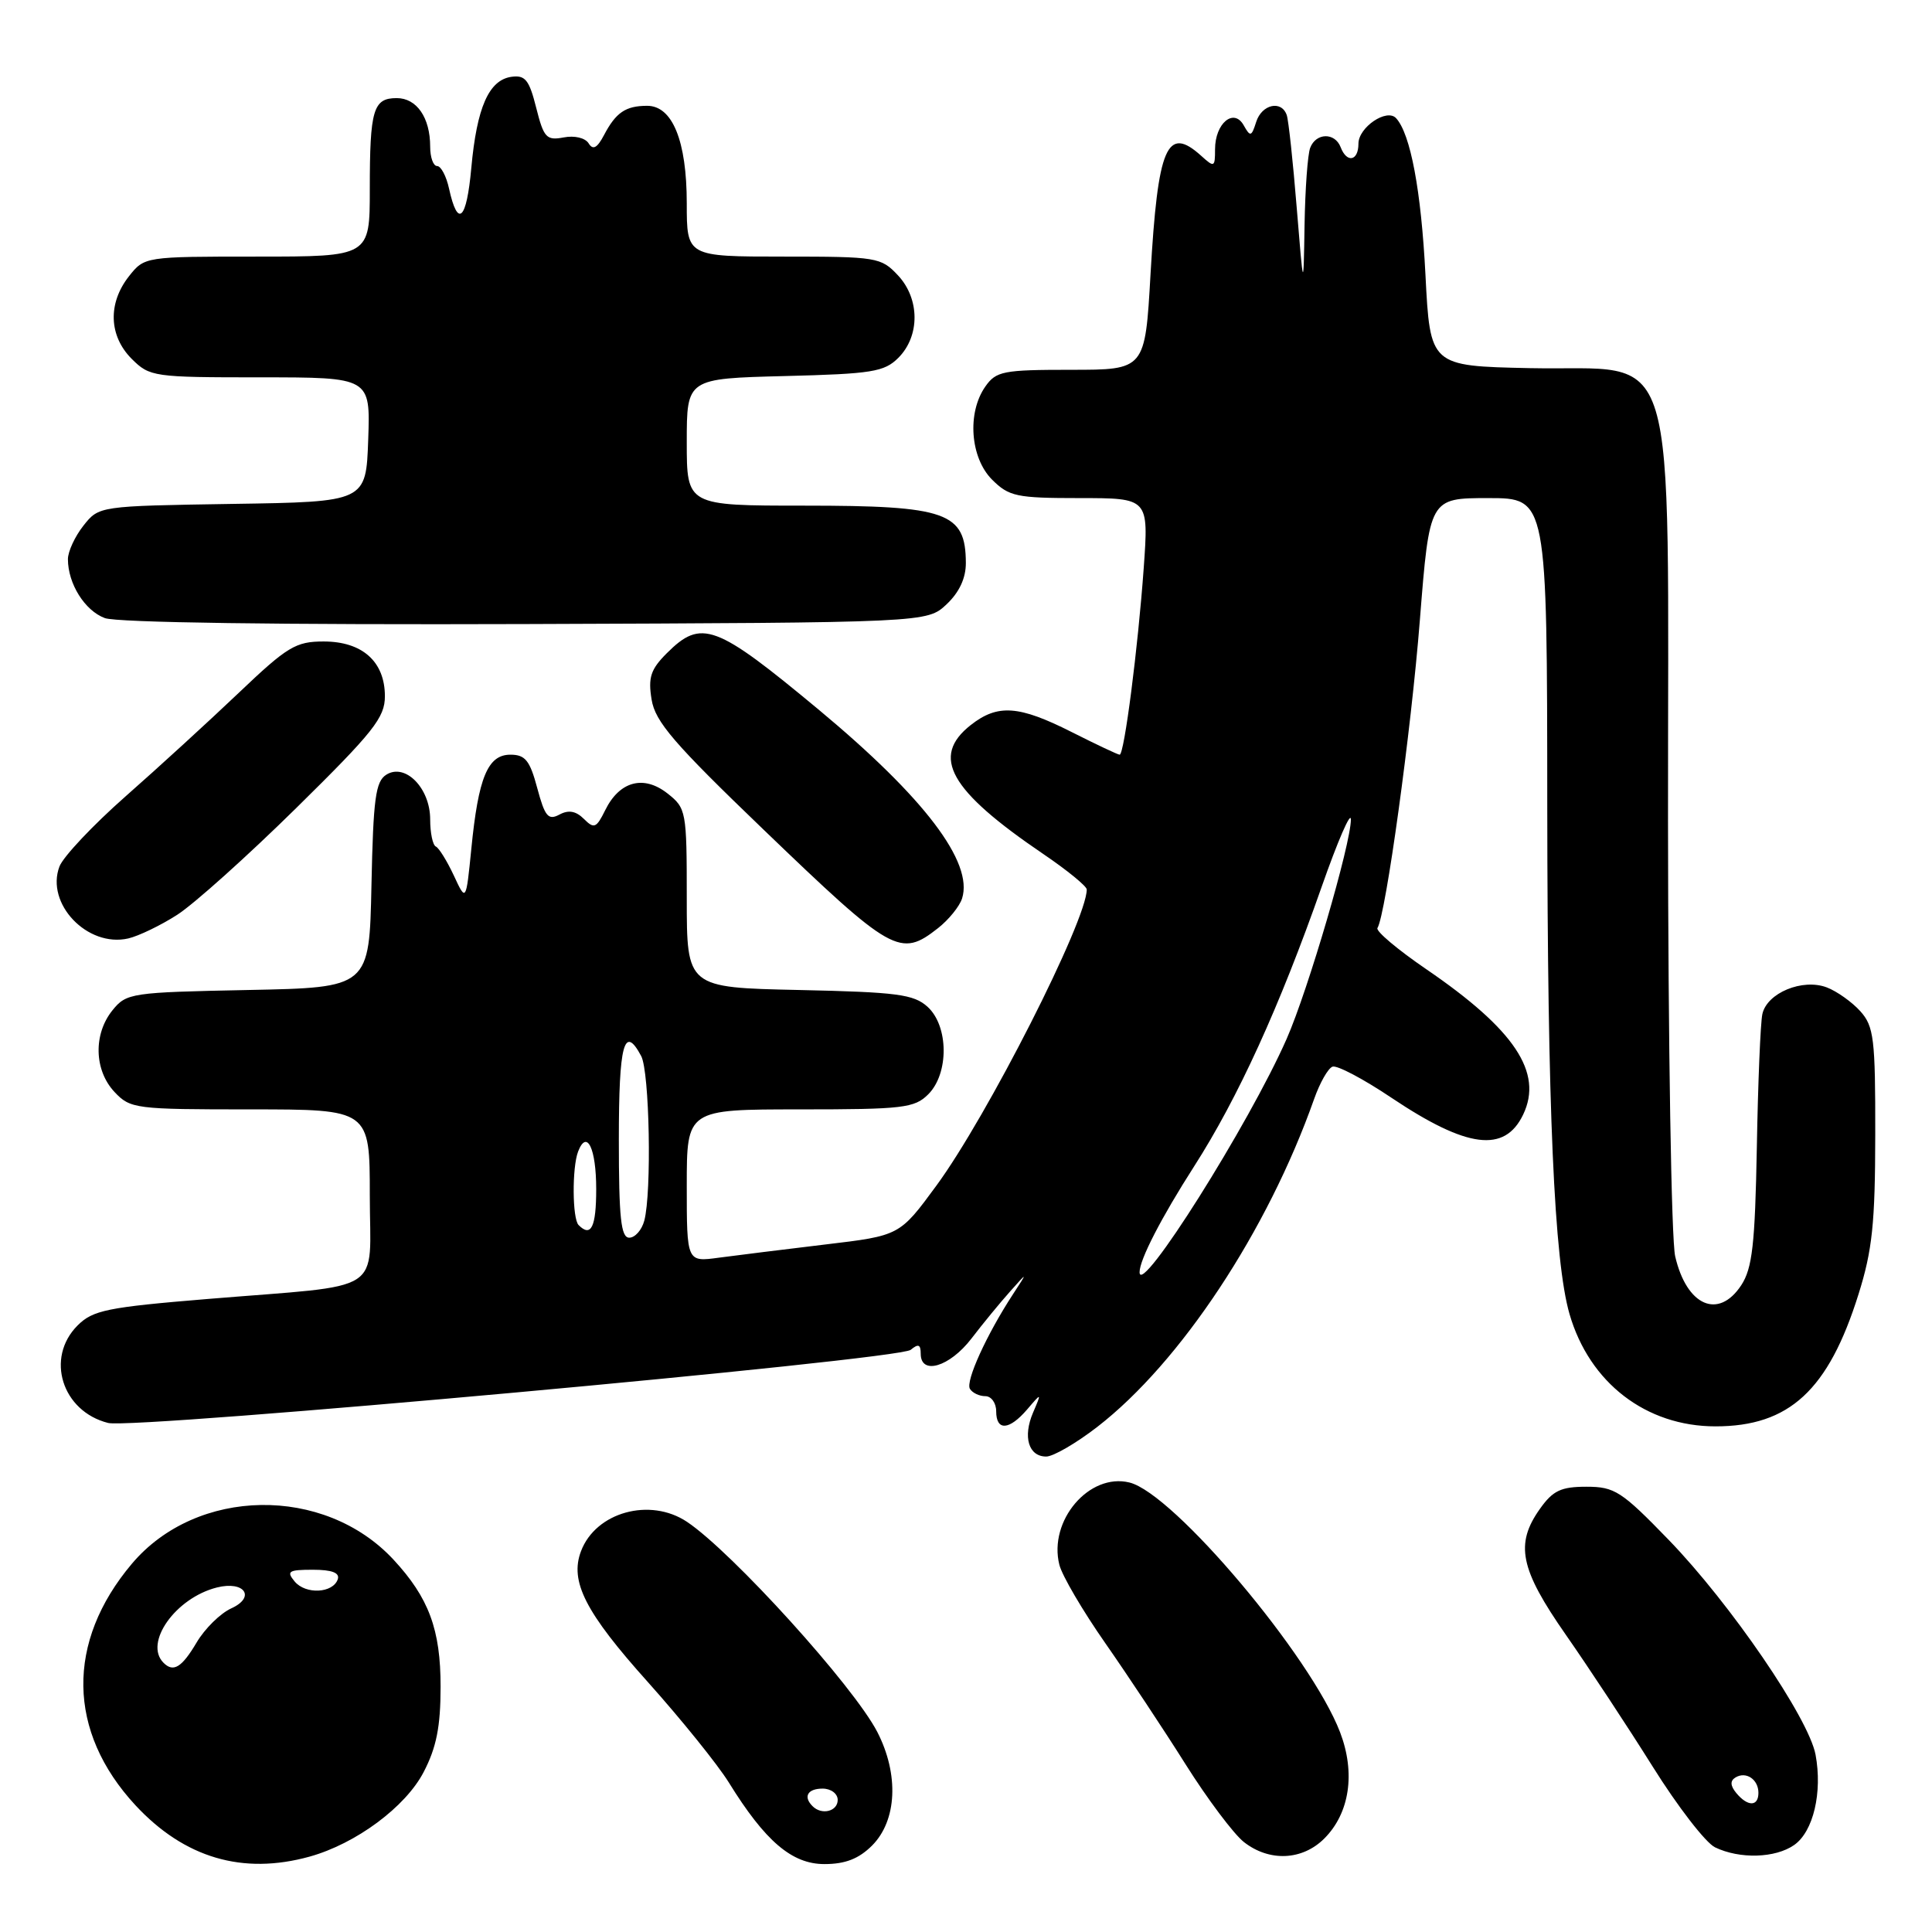 <?xml version="1.0" encoding="UTF-8" standalone="no"?>
<!DOCTYPE svg PUBLIC "-//W3C//DTD SVG 1.1//EN" "http://www.w3.org/Graphics/SVG/1.1/DTD/svg11.dtd" >
<svg xmlns="http://www.w3.org/2000/svg" xmlns:xlink="http://www.w3.org/1999/xlink" version="1.1" viewBox="0 0 256 256">
 <g >
 <path fill="currentColor"
d=" M 41.03 246.01 C 47.17 244.30 53.74 239.43 56.14 234.80 C 57.83 231.55 58.38 228.79 58.38 223.50 C 58.39 215.93 56.82 211.71 52.14 206.66 C 42.97 196.78 26.04 197.05 17.47 207.21 C 8.73 217.57 8.91 229.45 17.95 239.21 C 24.44 246.19 32.16 248.47 41.03 246.01 Z  M 115.55 244.55 C 118.86 241.23 119.14 235.12 116.25 229.50 C 113.12 223.43 97.01 205.65 91.03 201.65 C 86.13 198.38 78.95 200.36 76.99 205.53 C 75.46 209.54 77.56 213.65 85.87 222.91 C 90.27 227.83 95.08 233.79 96.56 236.17 C 101.39 243.98 104.93 247.00 109.24 247.00 C 112.00 247.00 113.79 246.30 115.55 244.55 Z  M 175.48 243.61 C 178.84 240.25 179.63 234.93 177.57 229.54 C 173.72 219.47 155.52 197.88 149.66 196.44 C 144.33 195.13 138.90 201.49 140.37 207.34 C 140.73 208.78 143.47 213.45 146.46 217.73 C 149.44 222.00 154.24 229.24 157.12 233.82 C 160.00 238.39 163.46 243.00 164.81 244.07 C 168.18 246.72 172.56 246.53 175.48 243.61 Z  M 237.74 244.47 C 240.28 242.69 241.50 237.50 240.57 232.50 C 239.65 227.64 229.29 212.49 221.11 204.04 C 214.86 197.59 213.95 197.00 210.21 197.00 C 206.85 197.00 205.77 197.51 204.07 199.90 C 200.72 204.60 201.39 207.89 207.49 216.63 C 210.51 220.96 215.69 228.82 219.00 234.10 C 222.30 239.38 226.02 244.19 227.25 244.78 C 230.53 246.36 235.24 246.22 237.74 244.47 Z  M 145.41 189.06 C 156.42 180.54 167.96 163.09 174.13 145.62 C 174.88 143.49 175.97 141.56 176.56 141.34 C 177.15 141.11 180.67 142.97 184.39 145.47 C 194.40 152.17 199.38 152.81 201.83 147.68 C 204.49 142.11 200.70 136.43 189.01 128.44 C 185.19 125.83 182.27 123.37 182.52 122.97 C 183.63 121.18 186.99 96.80 188.14 82.16 C 189.42 66.00 189.42 66.00 197.21 66.00 C 205.00 66.00 205.00 66.00 205.02 106.75 C 205.05 146.98 205.93 167.06 207.97 174.12 C 210.61 183.23 218.11 189.00 227.31 189.00 C 237.09 189.00 242.27 184.22 246.26 171.50 C 248.09 165.69 248.47 162.10 248.48 150.36 C 248.50 137.61 248.30 136.00 246.50 133.99 C 245.40 132.77 243.40 131.35 242.07 130.84 C 238.85 129.61 234.12 131.57 233.52 134.38 C 233.27 135.54 232.94 143.49 232.79 152.04 C 232.55 164.91 232.19 168.05 230.73 170.29 C 227.71 174.89 223.49 173.05 221.97 166.47 C 221.46 164.29 221.04 138.35 221.02 108.83 C 220.99 43.34 222.78 49.20 202.69 48.78 C 189.50 48.50 189.50 48.50 188.88 36.40 C 188.31 25.25 186.90 17.74 184.99 15.66 C 183.76 14.32 180.00 16.87 180.00 19.04 C 180.00 21.35 178.46 21.65 177.64 19.50 C 176.88 17.53 174.38 17.58 173.61 19.58 C 173.27 20.45 172.94 25.06 172.86 29.83 C 172.72 38.50 172.72 38.50 171.82 27.50 C 171.33 21.45 170.74 15.94 170.50 15.25 C 169.80 13.23 167.19 13.82 166.45 16.16 C 165.83 18.12 165.67 18.16 164.80 16.61 C 163.49 14.26 161.00 16.33 161.00 19.78 C 161.00 22.17 160.90 22.22 159.17 20.65 C 154.63 16.55 153.42 19.39 152.45 36.34 C 151.73 49.00 151.73 49.00 141.92 49.00 C 132.92 49.00 131.99 49.18 130.56 51.22 C 128.12 54.70 128.56 60.65 131.45 63.55 C 133.70 65.79 134.68 66.00 143.06 66.00 C 152.21 66.00 152.21 66.00 151.55 75.25 C 150.79 85.85 148.97 100.00 148.36 100.00 C 148.13 100.00 145.27 98.65 142.00 97.00 C 134.99 93.46 132.20 93.27 128.63 96.07 C 123.30 100.27 125.79 104.71 138.24 113.16 C 141.41 115.31 144.00 117.43 144.00 117.86 C 144.00 121.97 130.81 147.94 124.07 157.11 C 119.21 163.73 119.21 163.73 109.36 164.90 C 103.93 165.55 97.59 166.34 95.25 166.65 C 91.00 167.23 91.00 167.23 91.00 157.11 C 91.00 147.00 91.00 147.00 106.00 147.00 C 119.67 147.00 121.18 146.82 123.00 145.00 C 125.76 142.24 125.71 135.95 122.90 133.40 C 121.07 131.75 118.87 131.46 105.90 131.18 C 91.00 130.86 91.00 130.86 91.00 119.00 C 91.00 107.47 90.93 107.09 88.44 105.13 C 85.28 102.65 82.08 103.51 80.19 107.36 C 79.02 109.73 78.72 109.86 77.37 108.51 C 76.31 107.46 75.34 107.28 74.12 107.94 C 72.64 108.73 72.20 108.19 71.19 104.43 C 70.21 100.76 69.60 100.00 67.63 100.00 C 64.63 100.00 63.38 103.02 62.45 112.50 C 61.75 119.50 61.75 119.50 60.13 116.00 C 59.23 114.08 58.16 112.35 57.75 112.17 C 57.34 111.98 57.00 110.37 57.00 108.57 C 57.00 104.43 53.70 101.07 51.19 102.65 C 49.76 103.55 49.46 105.82 49.22 117.29 C 48.94 130.86 48.94 130.86 32.88 131.18 C 17.39 131.49 16.75 131.58 14.91 133.86 C 12.35 137.02 12.47 141.81 15.17 144.69 C 17.27 146.92 17.92 147.00 33.17 147.00 C 49.00 147.00 49.00 147.00 49.00 158.39 C 49.00 171.70 51.43 170.15 27.53 172.12 C 14.19 173.22 12.30 173.61 10.28 175.63 C 5.99 179.92 8.21 187.01 14.33 188.55 C 17.78 189.41 119.07 180.19 120.67 178.86 C 121.68 178.02 122.00 178.14 122.00 179.38 C 122.00 182.26 125.82 181.13 128.71 177.38 C 130.24 175.38 132.55 172.57 133.84 171.13 C 136.18 168.50 136.18 168.50 134.22 171.50 C 130.73 176.84 127.91 183.04 128.52 184.03 C 128.85 184.57 129.77 185.00 130.56 185.00 C 131.35 185.00 132.00 185.90 132.00 187.00 C 132.00 189.64 133.72 189.54 136.11 186.75 C 138.03 184.50 138.03 184.50 136.88 187.19 C 135.51 190.40 136.29 193.00 138.63 193.00 C 139.56 193.00 142.61 191.23 145.41 189.06 Z  M 23.49 121.21 C 25.69 119.80 32.78 113.44 39.25 107.07 C 49.48 97.00 51.01 95.08 51.00 92.25 C 51.00 87.67 48.01 85.00 42.89 85.00 C 39.19 85.00 38.09 85.66 31.64 91.80 C 27.71 95.54 20.96 101.72 16.64 105.52 C 12.32 109.33 8.38 113.51 7.88 114.81 C 6.01 119.74 11.58 125.58 16.99 124.35 C 18.37 124.03 21.30 122.62 23.49 121.21 Z  M 124.31 122.97 C 125.72 121.86 127.15 120.09 127.48 119.05 C 129.00 114.26 122.50 105.70 108.50 94.05 C 94.81 82.67 92.94 81.97 88.34 86.57 C 86.22 88.69 85.86 89.78 86.34 92.69 C 86.81 95.63 89.31 98.53 101.10 109.86 C 118.26 126.36 119.27 126.93 124.31 122.97 Z  M 125.42 80.08 C 127.12 78.48 127.99 76.60 127.98 74.58 C 127.95 67.88 125.48 67.00 106.57 67.00 C 91.00 67.00 91.00 67.00 91.00 58.58 C 91.00 50.16 91.00 50.16 103.98 49.83 C 115.55 49.54 117.17 49.28 119.04 47.41 C 121.92 44.52 121.89 39.58 118.98 36.48 C 116.74 34.09 116.18 34.00 103.83 34.00 C 91.00 34.00 91.00 34.00 91.00 26.95 C 91.00 18.66 89.10 13.99 85.72 14.02 C 82.89 14.03 81.61 14.91 80.04 17.89 C 79.13 19.62 78.57 19.92 78.00 19.00 C 77.55 18.27 76.13 17.93 74.69 18.21 C 72.41 18.64 72.05 18.26 71.05 14.28 C 70.12 10.57 69.59 9.92 67.75 10.18 C 64.77 10.62 63.18 14.24 62.45 22.26 C 61.82 29.20 60.66 30.27 59.50 24.99 C 59.14 23.34 58.43 22.00 57.92 22.00 C 57.41 22.00 57.00 20.85 57.00 19.43 C 57.00 15.59 55.22 13.00 52.57 13.00 C 49.45 13.00 49.00 14.52 49.00 25.08 C 49.00 34.00 49.00 34.00 34.07 34.00 C 19.15 34.00 19.15 34.00 17.07 36.63 C 14.27 40.20 14.42 44.51 17.45 47.55 C 19.84 49.93 20.34 50.00 34.49 50.00 C 49.08 50.00 49.08 50.00 48.79 58.25 C 48.50 66.50 48.50 66.50 30.80 66.77 C 13.11 67.05 13.11 67.05 11.05 69.66 C 9.92 71.09 9.00 73.09 9.00 74.09 C 9.00 77.34 11.23 80.91 13.89 81.90 C 15.49 82.50 37.14 82.80 69.67 82.69 C 122.84 82.50 122.84 82.50 125.42 80.08 Z  M 21.67 220.33 C 19.03 217.70 23.26 211.73 28.74 210.35 C 32.39 209.43 33.92 211.62 30.66 213.11 C 29.20 213.77 27.12 215.82 26.04 217.66 C 24.09 220.95 22.97 221.64 21.67 220.33 Z  M 39.04 209.55 C 37.92 208.20 38.23 208.00 41.46 208.00 C 43.98 208.00 45.03 208.40 44.76 209.25 C 44.14 211.12 40.50 211.31 39.04 209.55 Z  M 107.67 239.33 C 106.40 238.07 107.01 237.00 109.00 237.00 C 110.11 237.00 111.00 237.67 111.00 238.50 C 111.00 240.02 108.88 240.55 107.67 239.33 Z  M 230.07 237.59 C 229.27 236.62 229.23 235.97 229.95 235.53 C 231.35 234.67 233.00 235.77 233.00 237.56 C 233.00 239.40 231.58 239.41 230.07 237.59 Z  M 151.00 168.57 C 151.00 166.92 153.87 161.35 158.22 154.56 C 164.03 145.50 169.55 133.40 175.13 117.50 C 177.25 111.45 178.99 107.43 179.00 108.58 C 179.00 111.82 173.34 131.17 170.49 137.65 C 165.52 148.94 151.00 171.98 151.00 168.57 Z  M 82.00 151.00 C 82.00 138.32 82.70 135.70 84.96 139.93 C 86.07 142.01 86.37 158.02 85.37 161.75 C 85.04 162.99 84.14 164.00 83.38 164.00 C 82.28 164.00 82.00 161.40 82.00 151.00 Z  M 76.67 162.33 C 75.83 161.50 75.79 154.71 76.60 152.59 C 77.76 149.58 79.00 152.15 79.00 157.56 C 79.00 162.60 78.32 163.99 76.67 162.33 Z "/>
</g>
</svg>